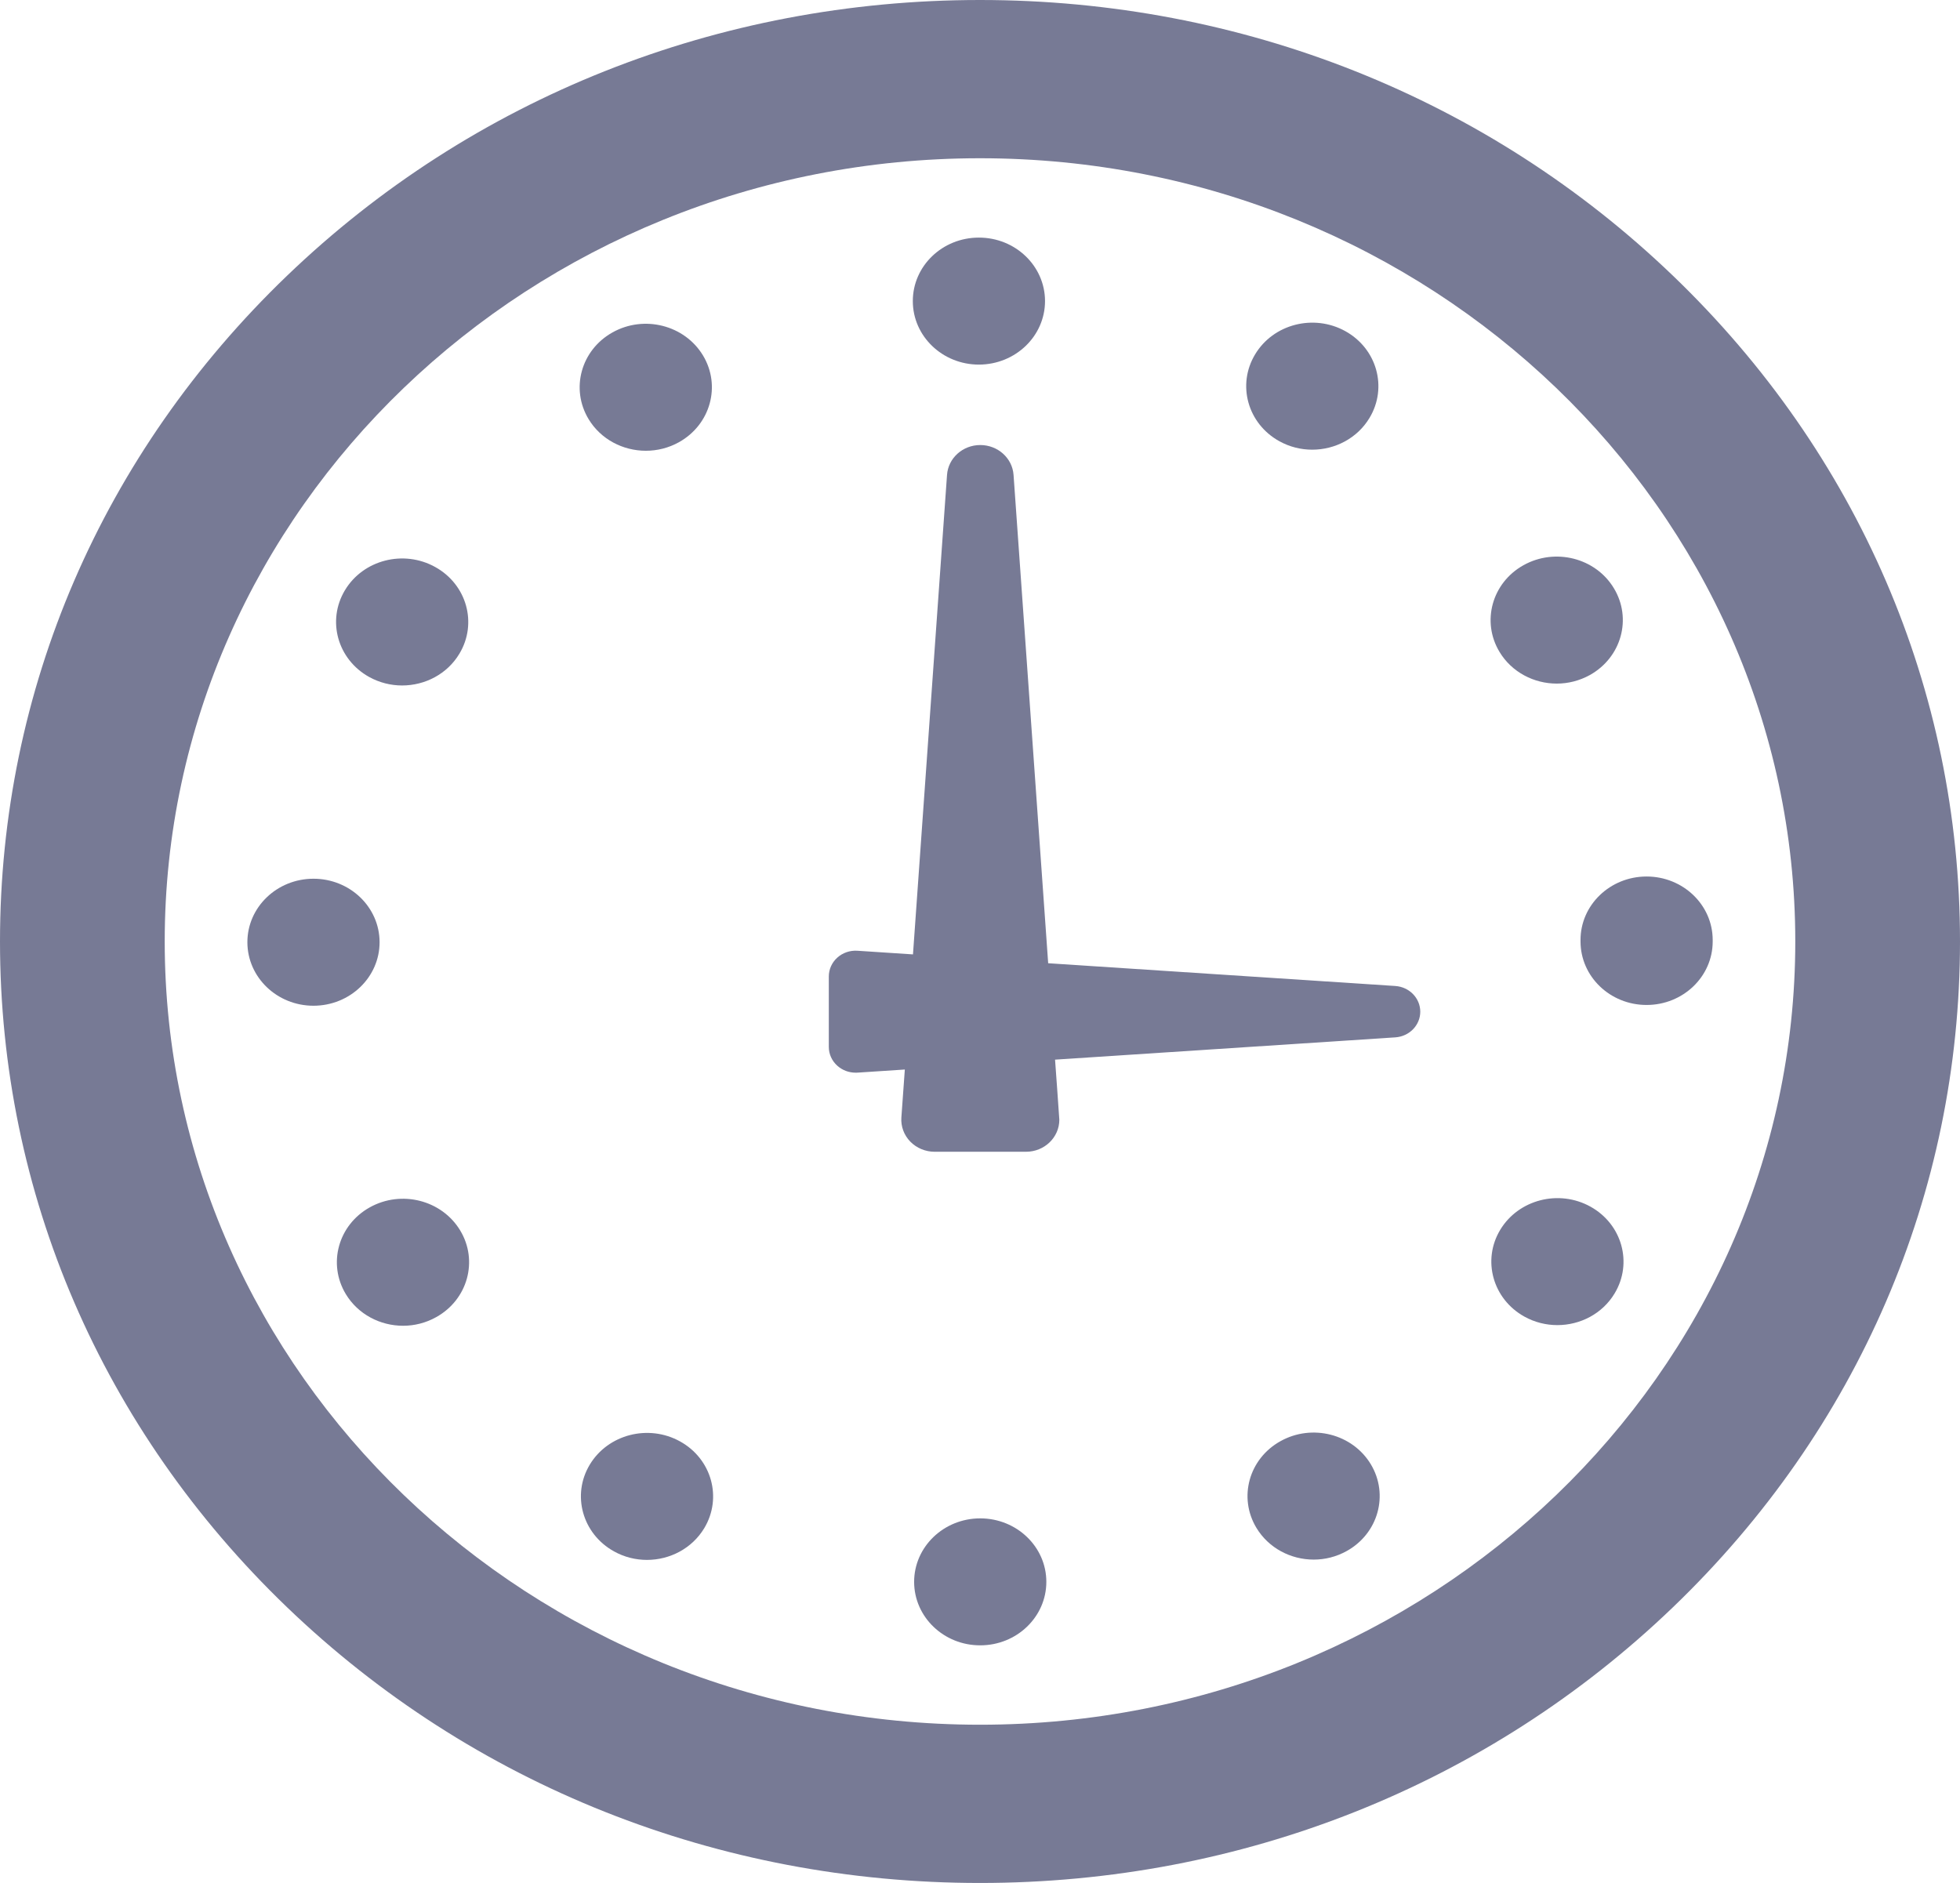 <svg width="51" height="49" viewBox="0 0 51 49" fill="none" xmlns="http://www.w3.org/2000/svg">
<path d="M43.532 7.176C38.715 2.548 32.311 0 25.5 0C18.689 0 12.285 2.548 7.468 7.176C2.652 11.803 0 17.956 0 24.5C0 31.044 2.652 37.197 7.468 41.824C12.285 46.452 18.689 49 25.5 49C32.311 49 38.715 46.452 43.532 41.824C48.348 37.197 51 31.044 51 24.5C51 17.956 48.348 11.803 43.532 7.176ZM25.5 44.882C13.803 44.882 4.286 35.739 4.286 24.5C4.286 13.261 13.803 4.118 25.5 4.118C37.197 4.118 46.714 13.261 46.714 24.5C46.714 35.739 37.197 44.882 25.5 44.882Z" fill="#777A95"/>
<path d="M17.696 37.51C16.874 37.054 15.822 37.324 15.346 38.114C14.871 38.904 15.154 39.915 15.976 40.371C16.246 40.522 16.543 40.593 16.834 40.593C17.428 40.593 18.006 40.297 18.325 39.767C18.8 38.976 18.518 37.965 17.696 37.51Z" fill="#777A95"/>
<path d="M16.805 11.73C17.098 11.73 17.395 11.659 17.667 11.507C18.488 11.049 18.768 10.037 18.291 9.248C17.813 8.459 16.761 8.191 15.94 8.649C15.118 9.107 14.839 10.118 15.316 10.908C15.635 11.435 16.212 11.73 16.805 11.73Z" fill="#777A95"/>
<path d="M9.606 17.617C9.876 17.766 10.172 17.838 10.463 17.838C11.058 17.838 11.636 17.542 11.954 17.011C12.429 16.221 12.146 15.21 11.324 14.755C10.501 14.298 9.449 14.569 8.975 15.36C8.5 16.151 8.783 17.16 9.606 17.617Z" fill="#777A95"/>
<path d="M25.472 9.488C25.473 9.488 25.473 9.488 25.474 9.488C26.424 9.485 27.193 8.745 27.192 7.832C27.189 6.919 26.419 6.181 25.468 6.183C24.518 6.184 23.75 6.925 23.752 7.838C23.753 8.749 24.523 9.488 25.472 9.488Z" fill="#777A95"/>
<path d="M9.623 31.418C8.801 31.875 8.521 32.886 8.998 33.676C9.317 34.204 9.895 34.5 10.488 34.5C10.781 34.5 11.077 34.428 11.349 34.276C12.171 33.82 12.45 32.807 11.974 32.019C11.497 31.229 10.445 30.96 9.623 31.418Z" fill="#777A95"/>
<path d="M9.877 24.517C9.875 23.604 9.105 22.866 8.155 22.867C7.205 22.868 6.436 23.609 6.437 24.521C6.439 25.433 7.208 26.172 8.157 26.172H8.158C9.108 26.171 9.878 25.43 9.877 24.517Z" fill="#777A95"/>
<path d="M25.505 39.512C24.556 39.513 23.786 40.252 23.786 41.165C23.787 42.078 24.557 42.818 25.507 42.816C26.457 42.816 27.227 42.075 27.226 41.163C27.226 40.251 26.455 39.512 25.505 39.512Z" fill="#777A95"/>
<path d="M41.386 31.401C40.564 30.944 39.512 31.214 39.036 32.004C38.561 32.793 38.842 33.804 39.664 34.261C39.936 34.412 40.232 34.483 40.523 34.483C41.118 34.483 41.695 34.188 42.013 33.658C42.489 32.869 42.208 31.858 41.386 31.401Z" fill="#777A95"/>
<path d="M42.842 22.809C41.892 22.811 41.123 23.553 41.126 24.465C41.126 24.475 41.126 24.484 41.126 24.492C41.126 24.495 41.126 24.497 41.126 24.5C41.126 25.412 41.895 26.152 42.845 26.152C43.795 26.152 44.565 25.412 44.565 24.5C44.565 24.494 44.565 24.487 44.565 24.48C44.565 24.474 44.565 24.465 44.565 24.458C44.563 23.545 43.791 22.808 42.842 22.809Z" fill="#777A95"/>
<path d="M33.288 11.481C33.558 11.631 33.853 11.702 34.145 11.702C34.739 11.702 35.318 11.405 35.636 10.874C36.111 10.083 35.828 9.073 35.005 8.617C34.182 8.162 33.13 8.433 32.657 9.224C32.182 10.015 32.465 11.026 33.288 11.481Z" fill="#777A95"/>
<path d="M33.319 37.503C32.497 37.959 32.216 38.97 32.693 39.76C33.012 40.288 33.589 40.585 34.183 40.585C34.476 40.585 34.771 40.513 35.042 40.362C35.864 39.905 36.144 38.894 35.669 38.104C35.193 37.314 34.141 37.044 33.319 37.503Z" fill="#777A95"/>
<path d="M40.508 17.789C40.802 17.789 41.098 17.716 41.371 17.565C42.192 17.105 42.471 16.095 41.993 15.306C41.516 14.516 40.463 14.25 39.642 14.708C38.821 15.166 38.542 16.178 39.019 16.966C39.338 17.494 39.915 17.789 40.508 17.789Z" fill="#777A95"/>
<path d="M36.305 25.658L27.274 25.066L26.373 12.358C26.342 11.921 25.963 11.581 25.507 11.581C25.051 11.581 24.673 11.921 24.642 12.358L23.756 24.836L22.311 24.741C22.118 24.728 21.928 24.793 21.787 24.92C21.646 25.047 21.566 25.224 21.566 25.41V27.244C21.566 27.43 21.646 27.607 21.787 27.733C21.917 27.85 22.087 27.914 22.263 27.914C22.279 27.914 22.295 27.913 22.311 27.913L23.544 27.832L23.454 29.082C23.438 29.313 23.522 29.539 23.686 29.708C23.85 29.876 24.08 29.972 24.32 29.972H26.694C26.695 29.972 26.696 29.972 26.697 29.972C27.176 29.972 27.564 29.599 27.564 29.139C27.564 29.098 27.453 27.575 27.453 27.575L36.306 26.995C36.672 26.971 36.956 26.679 36.956 26.326C36.955 25.974 36.671 25.682 36.305 25.658Z" fill="#777A95"/>
</svg>

